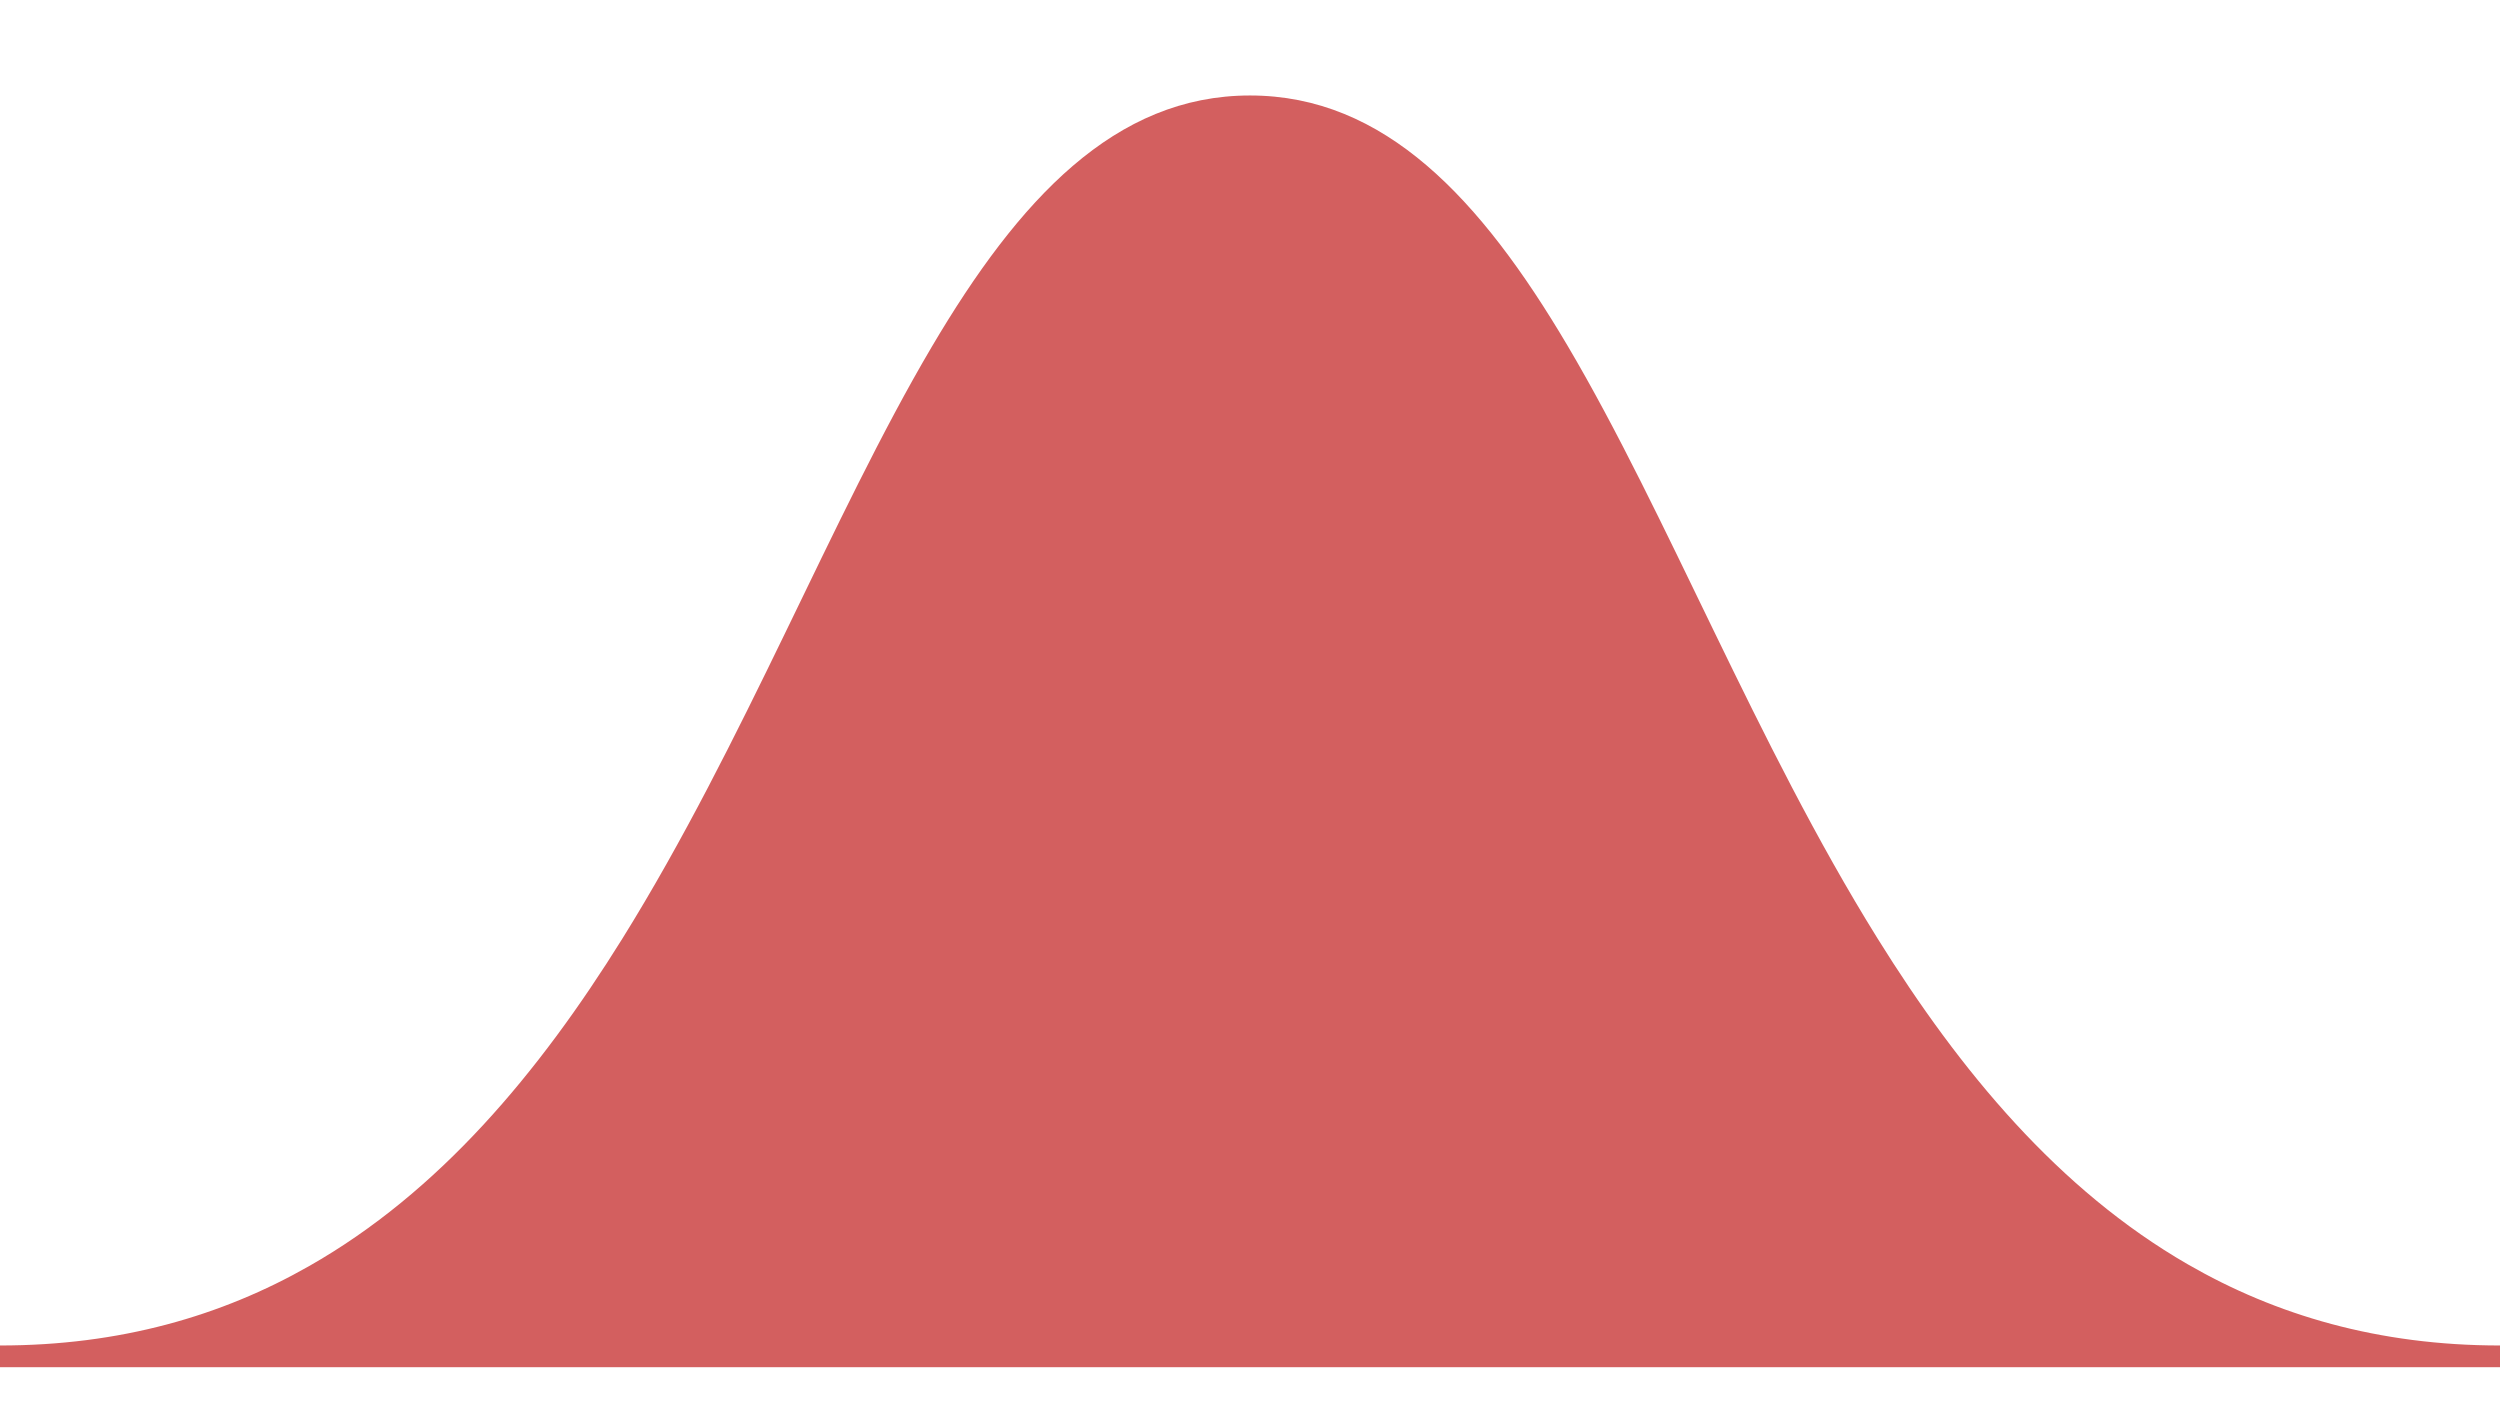 <?xml version="1.0" encoding="UTF-8" standalone="no"?>
<!-- Generator: Adobe Illustrator 13.0.0, SVG Export Plug-In . SVG Version: 6.00 Build 14576)  -->

<svg
   version="1.1"
   x="0px"
   y="0px"
   width="576"
   height="324"
   viewBox="0 0 576 324"
   enable-background="new 0 0 800 600"
   xml:space="preserve"
   id="svg2"
   inkscape:version="1.2.2 (b0a84865, 2022-12-01)"
   sodipodi:docname="red_fill.svg"
   xmlns:inkscape="http://www.inkscape.org/namespaces/inkscape"
   xmlns:sodipodi="http://sodipodi.sourceforge.net/DTD/sodipodi-0.dtd"
   xmlns="http://www.w3.org/2000/svg"
   xmlns:svg="http://www.w3.org/2000/svg"
   xmlns:rdf="http://www.w3.org/1999/02/22-rdf-syntax-ns#"
   xmlns:cc="http://creativecommons.org/ns#"
   xmlns:dc="http://purl.org/dc/elements/1.1/"><defs
   id="defs970">
</defs><sodipodi:namedview
   pagecolor="#ffffff"
   bordercolor="#666666"
   borderopacity="1"
   objecttolerance="10"
   gridtolerance="10"
   guidetolerance="10"
   inkscape:pageopacity="0"
   inkscape:pageshadow="2"
   inkscape:window-width="1280"
   inkscape:window-height="771"
   id="namedview968"
   showgrid="false"
   inkscape:zoom="1.0740622"
   inkscape:cx="275.12373"
   inkscape:cy="119.63925"
   inkscape:window-x="0"
   inkscape:window-y="33"
   inkscape:window-maximized="0"
   inkscape:current-layer="svg2"
   inkscape:showpageshadow="0"
   inkscape:pagecheckerboard="0"
   inkscape:deskcolor="#d1d1d1"
   showguides="false" /><path
   id="rect2701"
   style="fill:#d35f5f;stroke:#d35f5f;stroke-width:0;stroke-linecap:square;stroke-miterlimit:7;stroke-dasharray:none;paint-order:markers fill stroke;stop-color:#000000"
   d="M 288 22 C 256.9 22 234.759 45.881 214.689 79.891 C 191.65 118.941 171.351 171.339 143.381 216.279 C 124.101 247.258 101.17 274.691 71.18 291.73 C 51 303.22 27.62 310 0 310 L 0 315 L 576 315 L 576 310 C 548.02 310 524.389 303.039 504.029 291.279 C 474.388 274.178 451.671 246.91 432.551 216.16 C 404.551 171.15 384.24 118.681 361.16 79.641 C 341.13 45.761 319.02 22 288 22 z " /><g
   id="g588"
   style="stroke-width:4;stroke-dasharray:none"
   transform="translate(-144,-88.5)" /><g
   id="g668"
   style="stroke-width:4;stroke-dasharray:none"
   transform="translate(-144,-88.5)" /><g
   id="g710"
   style="stroke-width:4;stroke-dasharray:none"
   transform="translate(-144,-88.5)" />








</svg>
